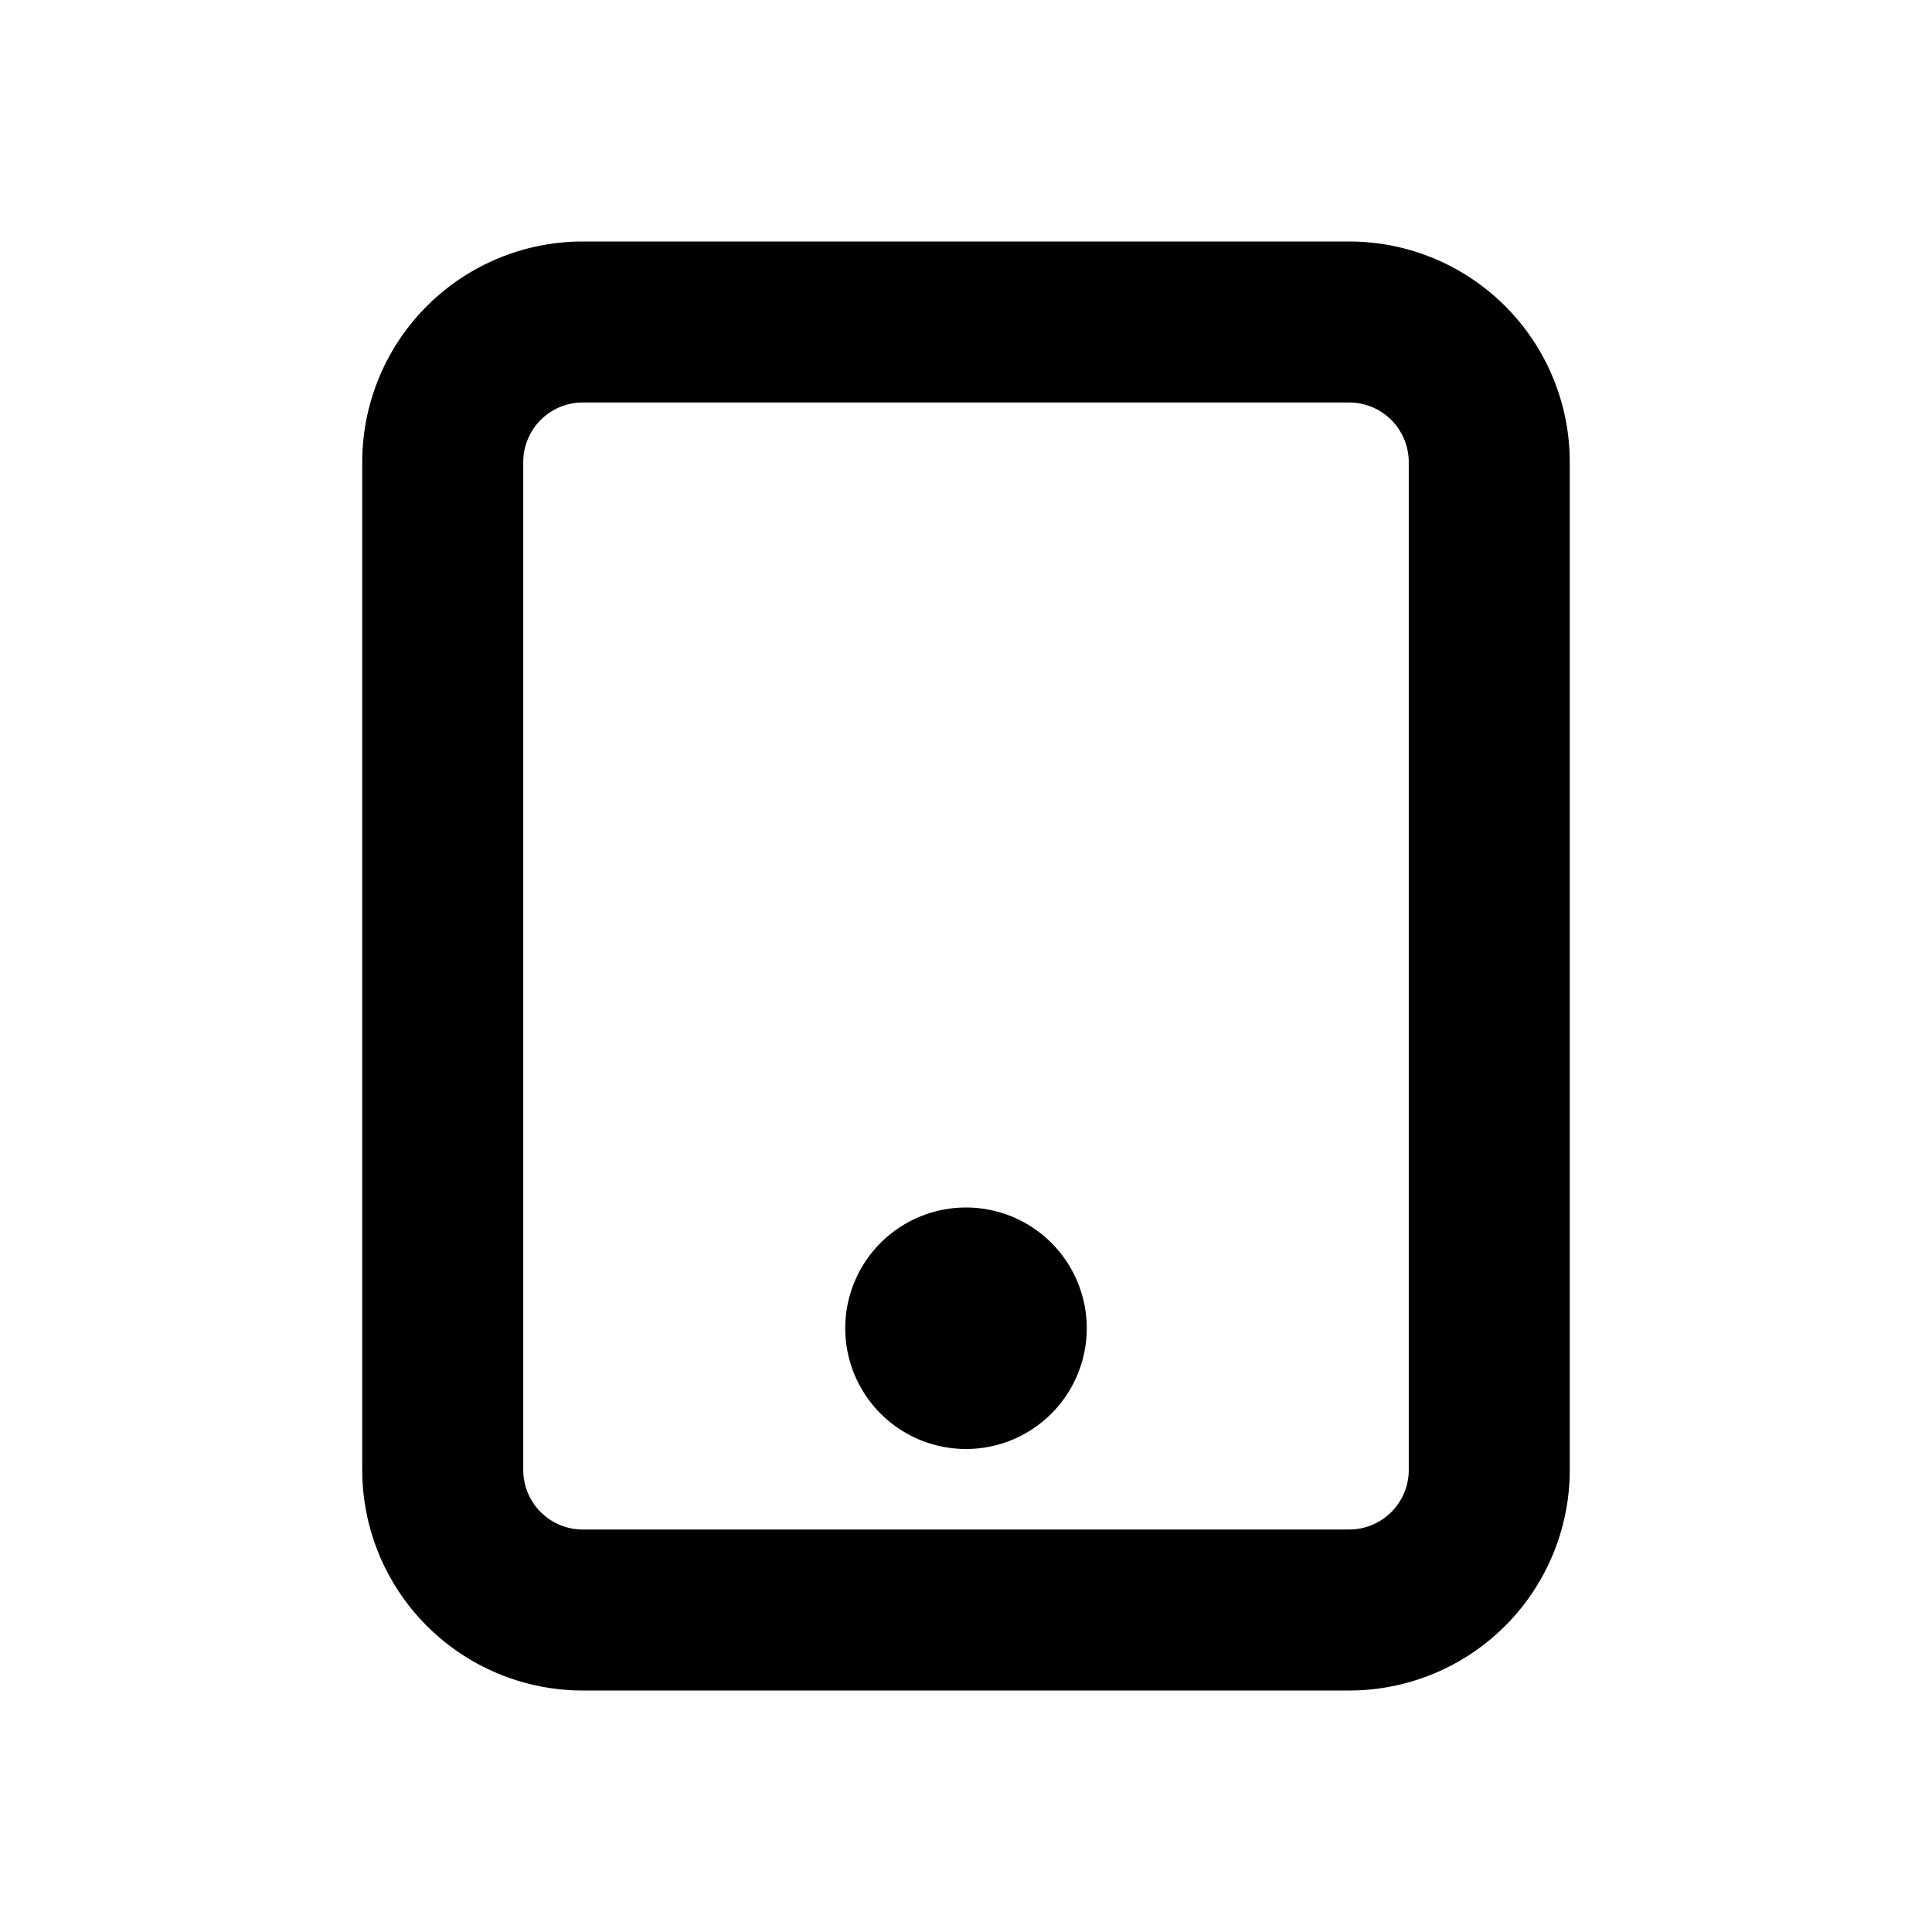 <svg xmlns="http://www.w3.org/2000/svg" viewBox="0 0 48 48"><rect width="48" height="48" style="fill:none"/><path d="M33.52,10A1.48,1.48,0,0,1,35,11.48v25A1.48,1.48,0,0,1,33.52,38h-19A1.48,1.48,0,0,1,13,36.52v-25A1.48,1.48,0,0,1,14.48,10h19m0-4h-19A5.48,5.48,0,0,0,9,11.48v25A5.48,5.48,0,0,0,14.48,42h19A5.48,5.48,0,0,0,39,36.52v-25A5.48,5.48,0,0,0,33.52,6ZM27,33a3,3,0,1,1-3-3A3,3,0,0,1,27,33Z"/></svg>